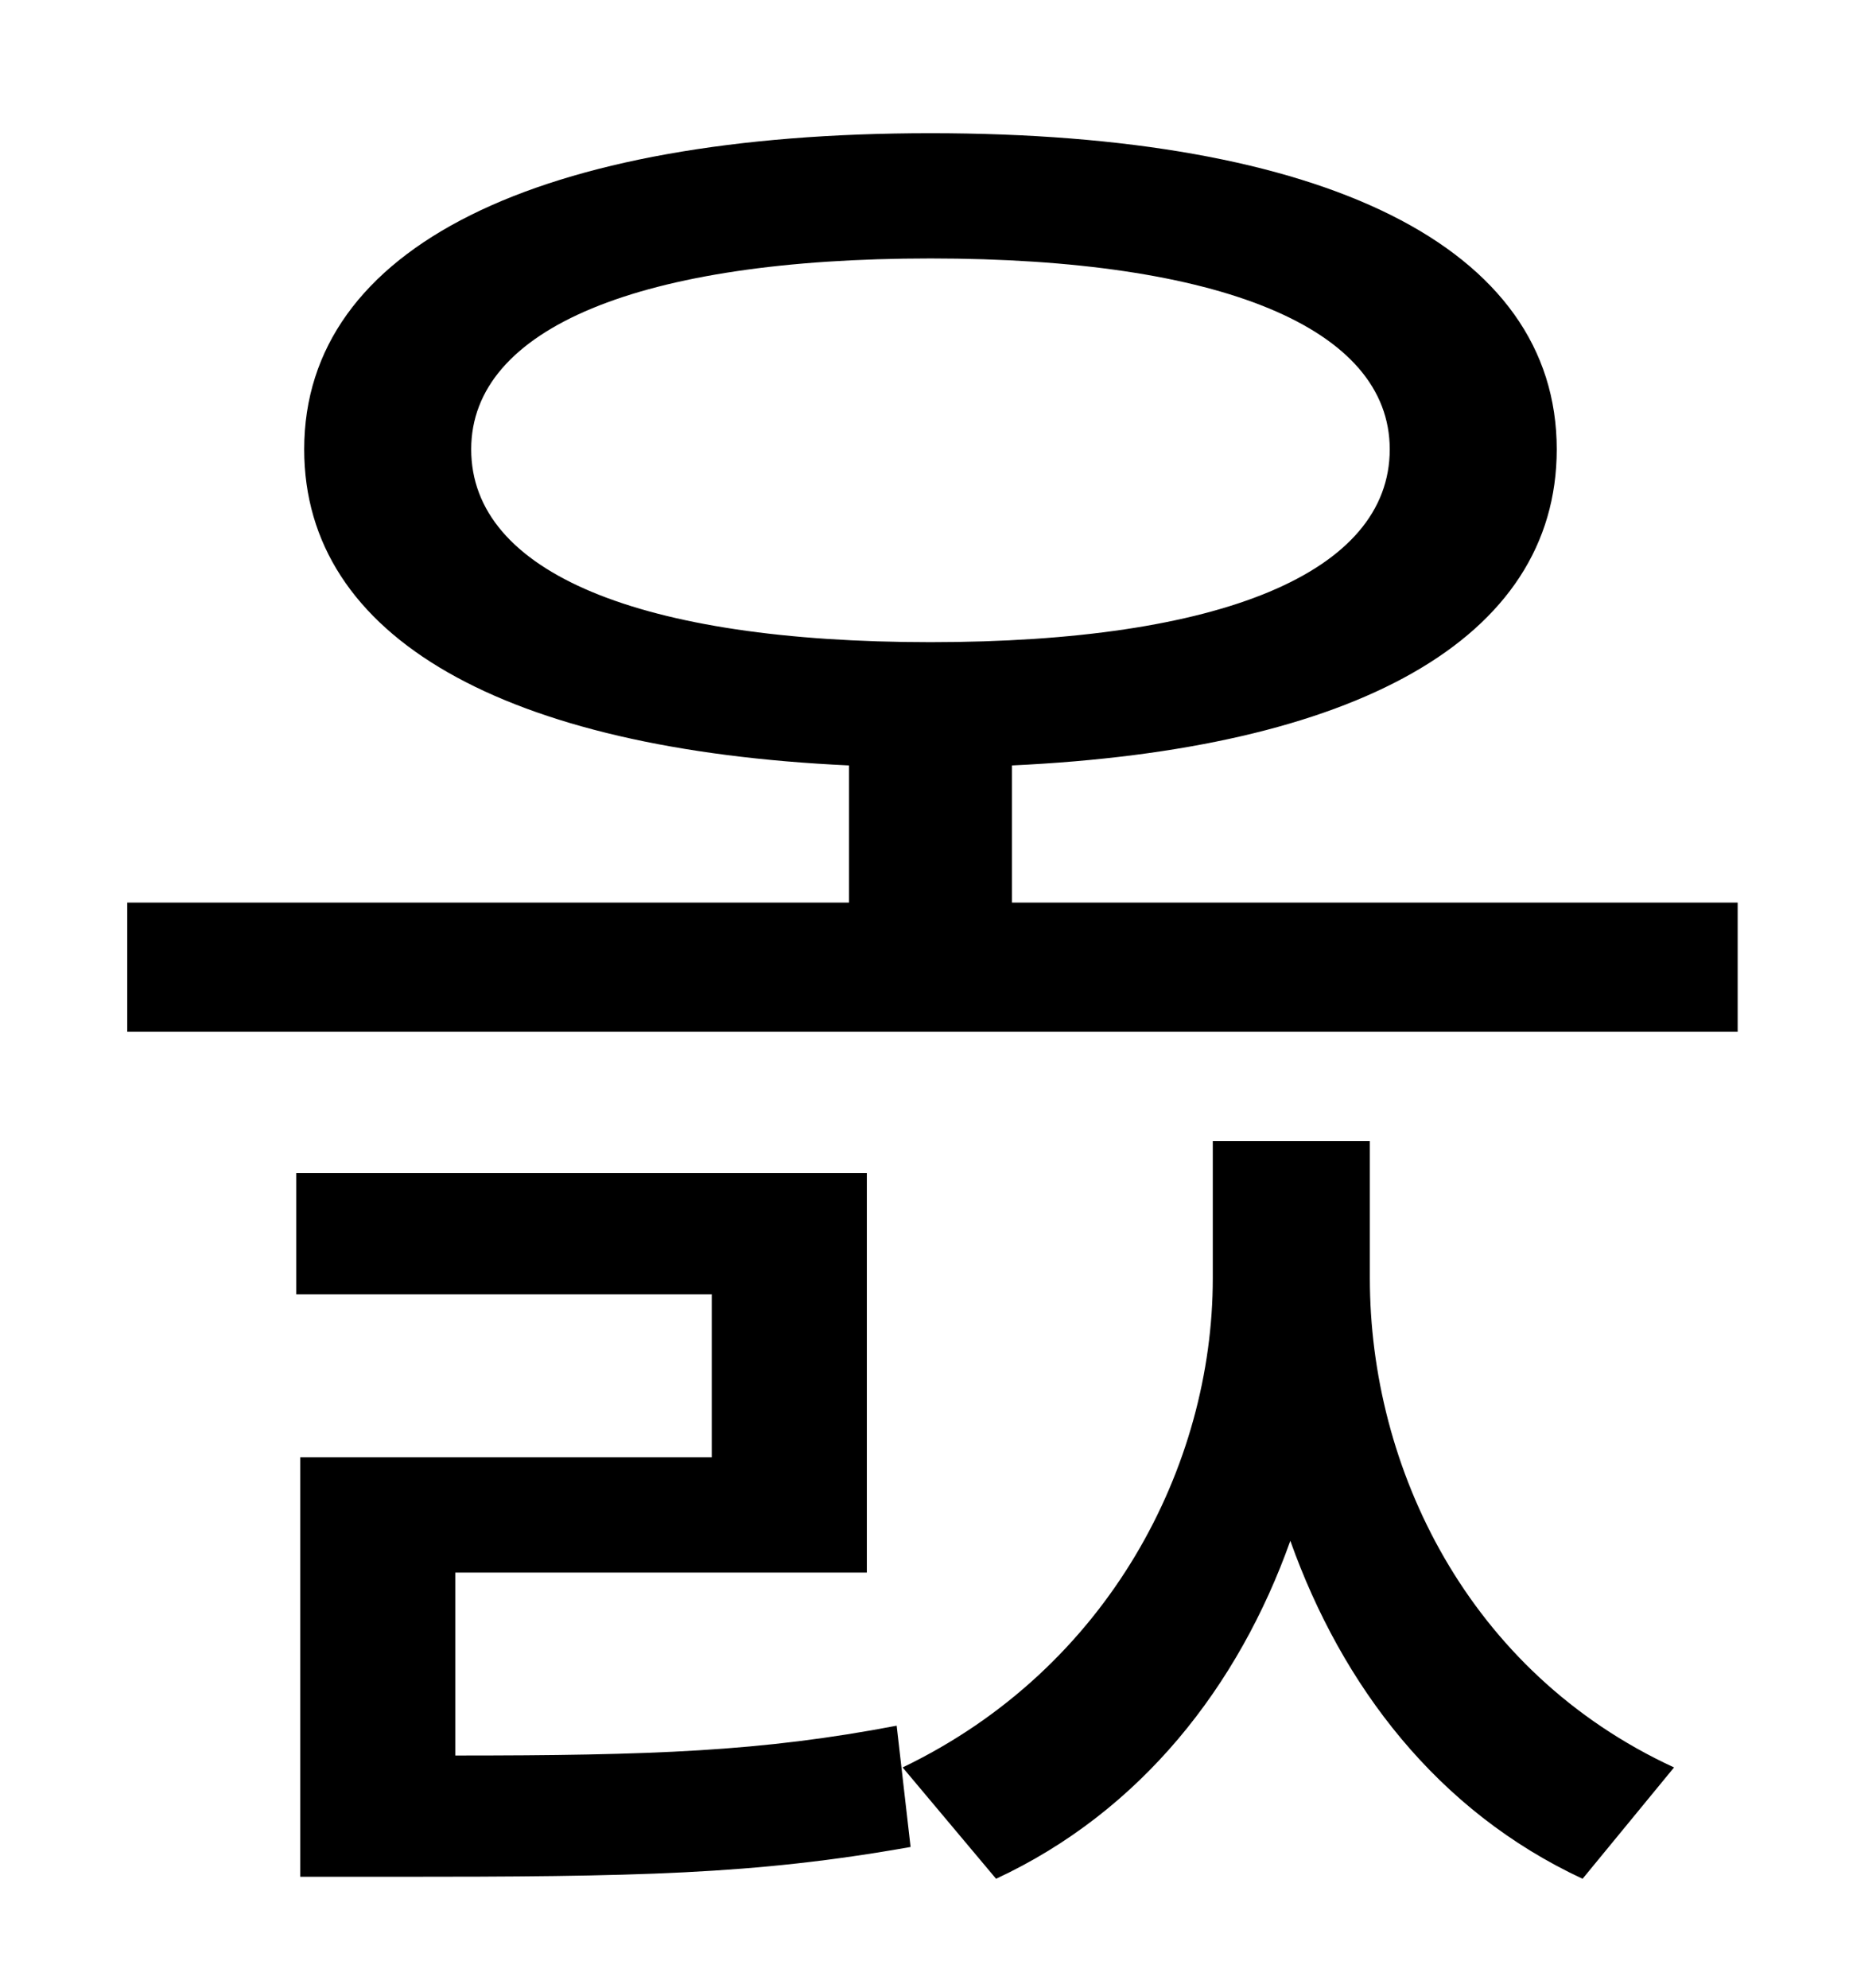 <?xml version="1.0" standalone="no"?>
<!DOCTYPE svg PUBLIC "-//W3C//DTD SVG 1.1//EN" "http://www.w3.org/Graphics/SVG/1.1/DTD/svg11.dtd" >
<svg xmlns="http://www.w3.org/2000/svg" xmlns:xlink="http://www.w3.org/1999/xlink" version="1.1" viewBox="-10 0 930 1000">
   <path fill="currentColor"
d="M219 791v92c99 0 154 -2 222 -15l7 61c-79 14 -138 15 -260 15h-47v-211h207v-82h-209v-61h287v201h-207zM679 574v69c0 95 49 198 153 246l-46 56c-73 -34 -121 -97 -147 -170c-26 73 -75 136 -148 170l-47 -56c104 -50 156 -152 156 -246v-69h79zM227 226
c0 62 85 97 231 97s231 -35 231 -97c0 -61 -85 -96 -231 -96s-231 35 -231 96zM499 454h365v65h-810v-65h363v-69c-173 -8 -274 -64 -274 -159c0 -102 118 -159 315 -159c198 0 315 57 315 159c0 96 -102 151 -274 159v69z" />
</svg>
